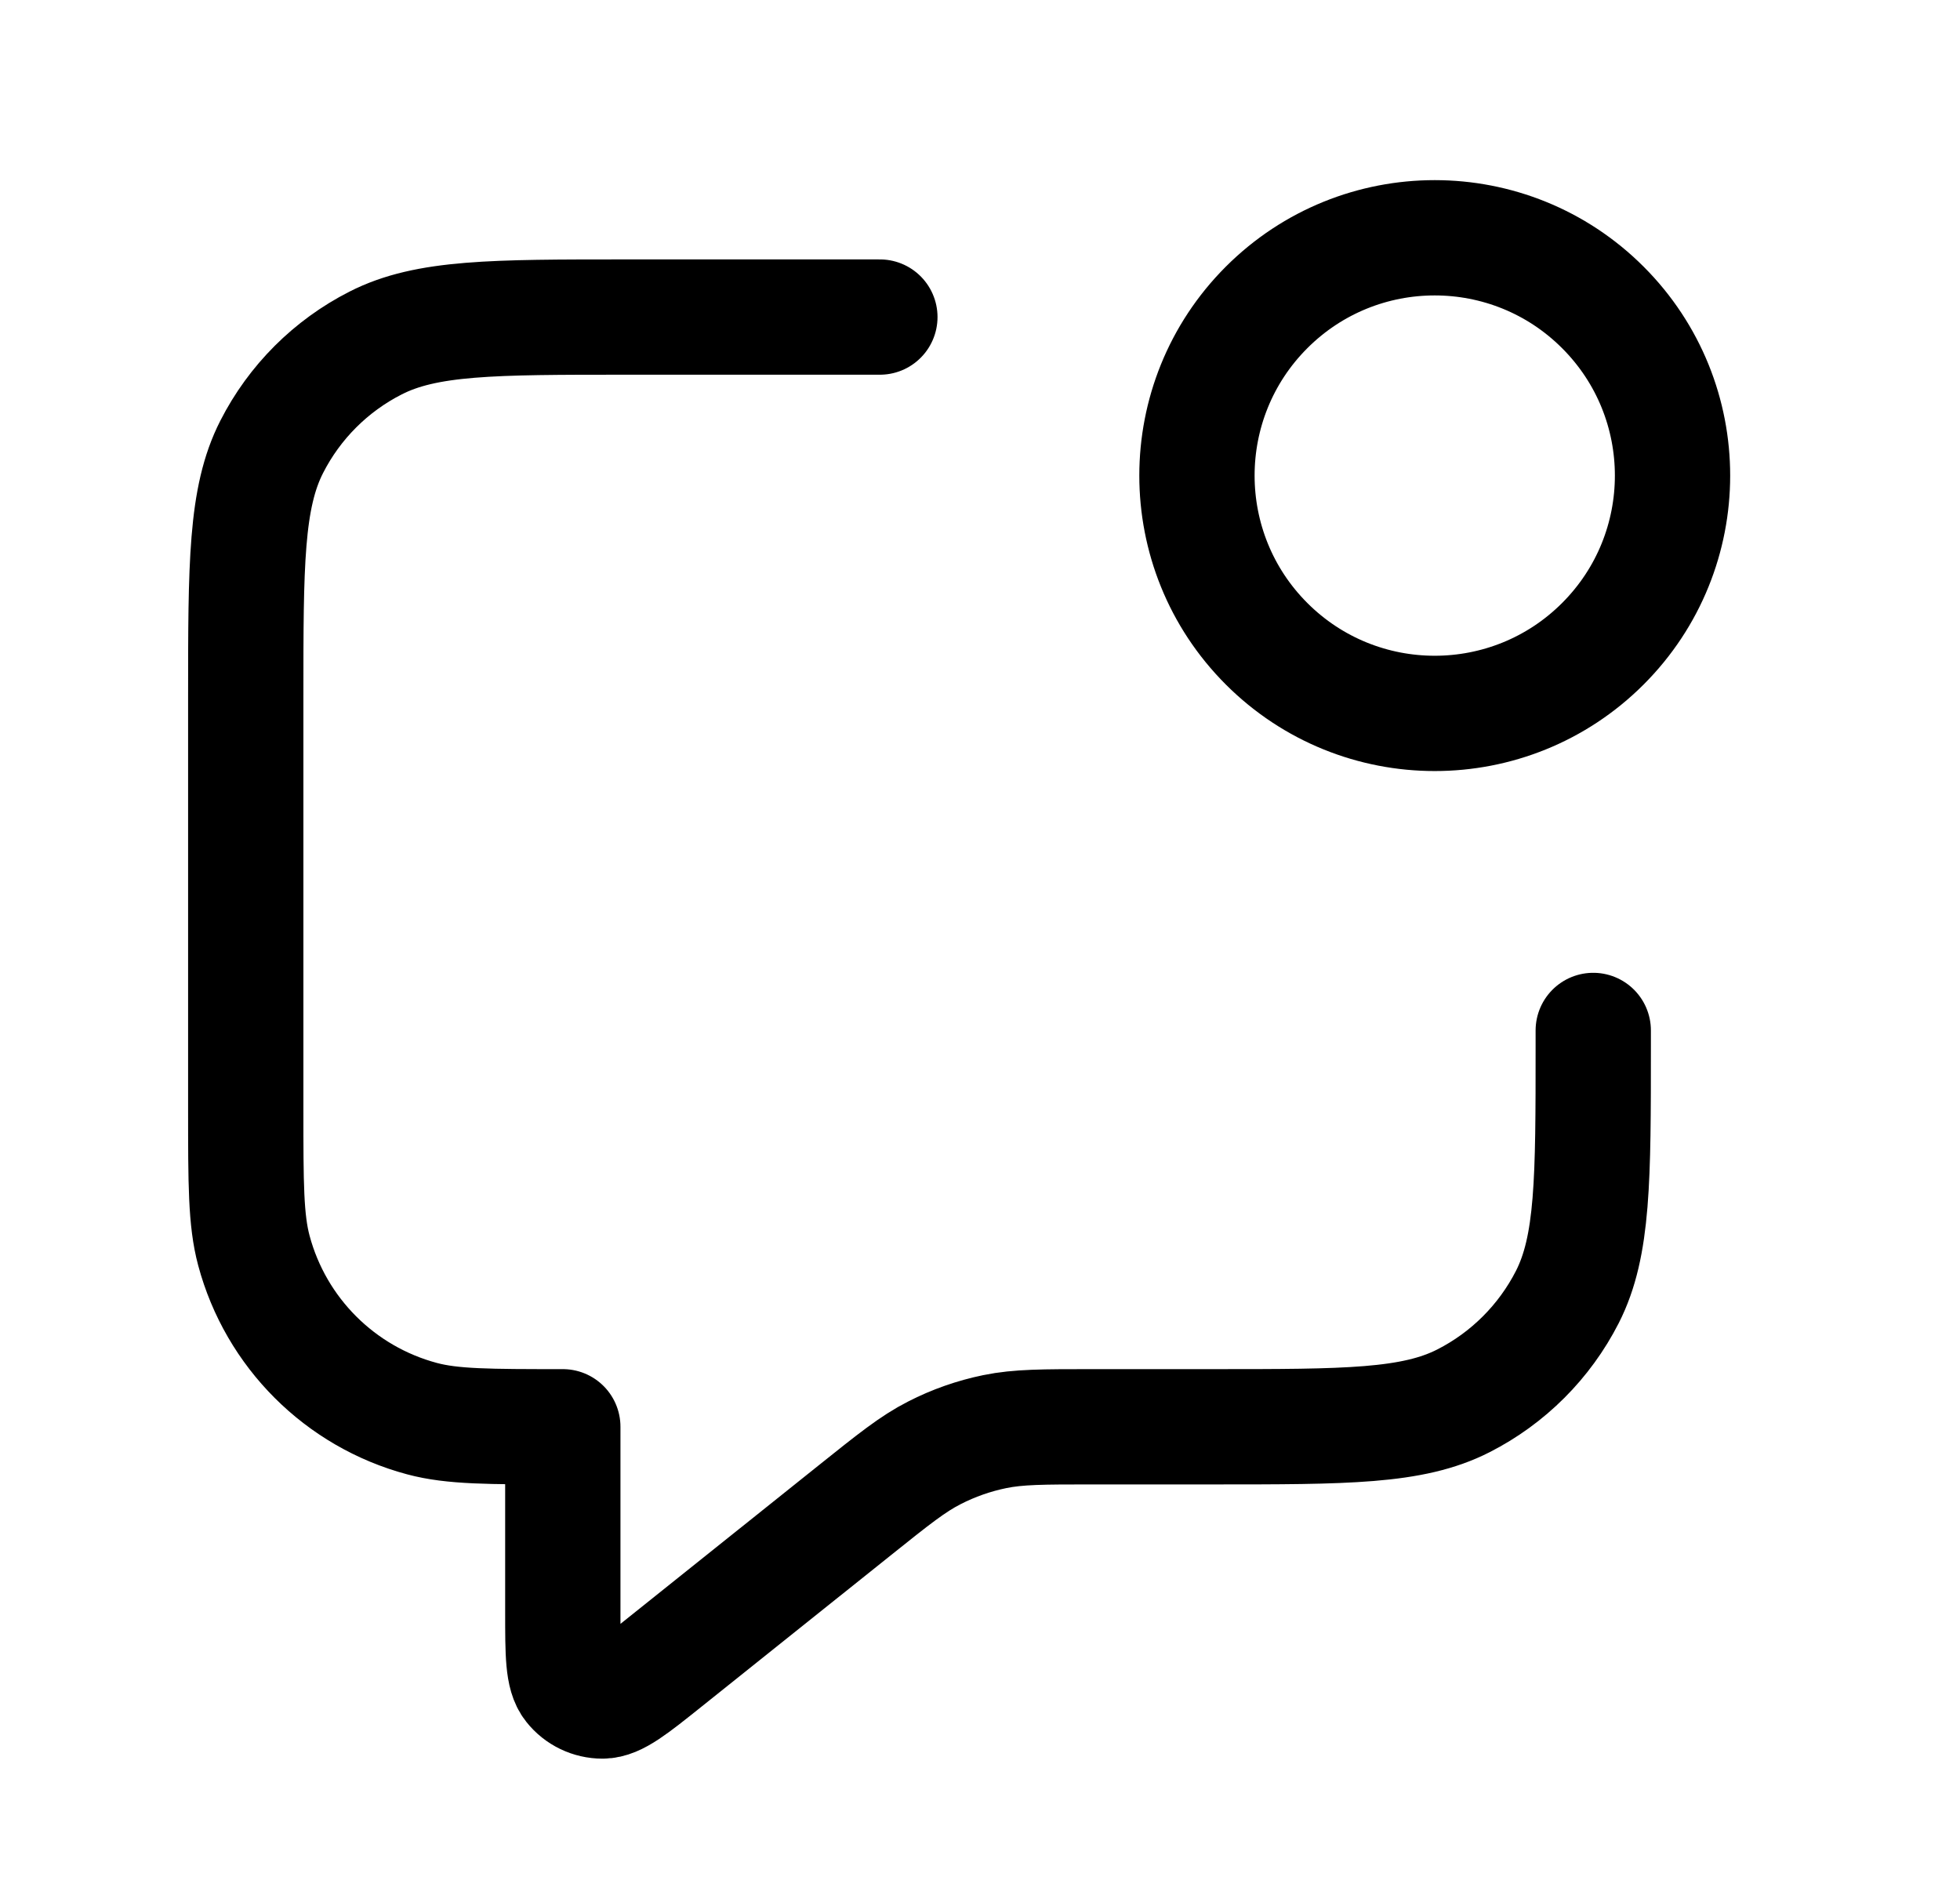 <svg width="34" height="33" viewBox="0 0 34 33" fill="none" xmlns="http://www.w3.org/2000/svg">
<path d="M15.263 5.5H10.863C8.553 5.5 7.398 5.5 6.516 5.95C5.739 6.345 5.108 6.976 4.713 7.752C4.263 8.635 4.263 9.79 4.263 12.1V19.25C4.263 20.529 4.263 21.168 4.404 21.693C4.785 23.116 5.897 24.228 7.321 24.609C7.845 24.75 8.485 24.75 9.763 24.75V27.961C9.763 28.694 9.763 29.06 9.914 29.248C10.044 29.412 10.242 29.507 10.451 29.507C10.692 29.507 10.978 29.278 11.55 28.82L14.831 26.196C15.501 25.66 15.835 25.392 16.209 25.202C16.54 25.032 16.892 24.909 17.256 24.834C17.666 24.75 18.095 24.75 18.953 24.75H21.038C23.349 24.75 24.504 24.75 25.386 24.3C26.162 23.905 26.793 23.274 27.189 22.498C27.638 21.615 27.638 20.46 27.638 18.15V17.875M27.805 5.333C29.416 6.944 29.416 9.556 27.805 11.167C26.194 12.778 23.582 12.778 21.971 11.167C20.361 9.556 20.361 6.944 21.971 5.333C23.582 3.722 26.194 3.722 27.805 5.333Z" stroke="black" stroke-width="2" stroke-linecap="round" stroke-linejoin="round"/>
</svg>
